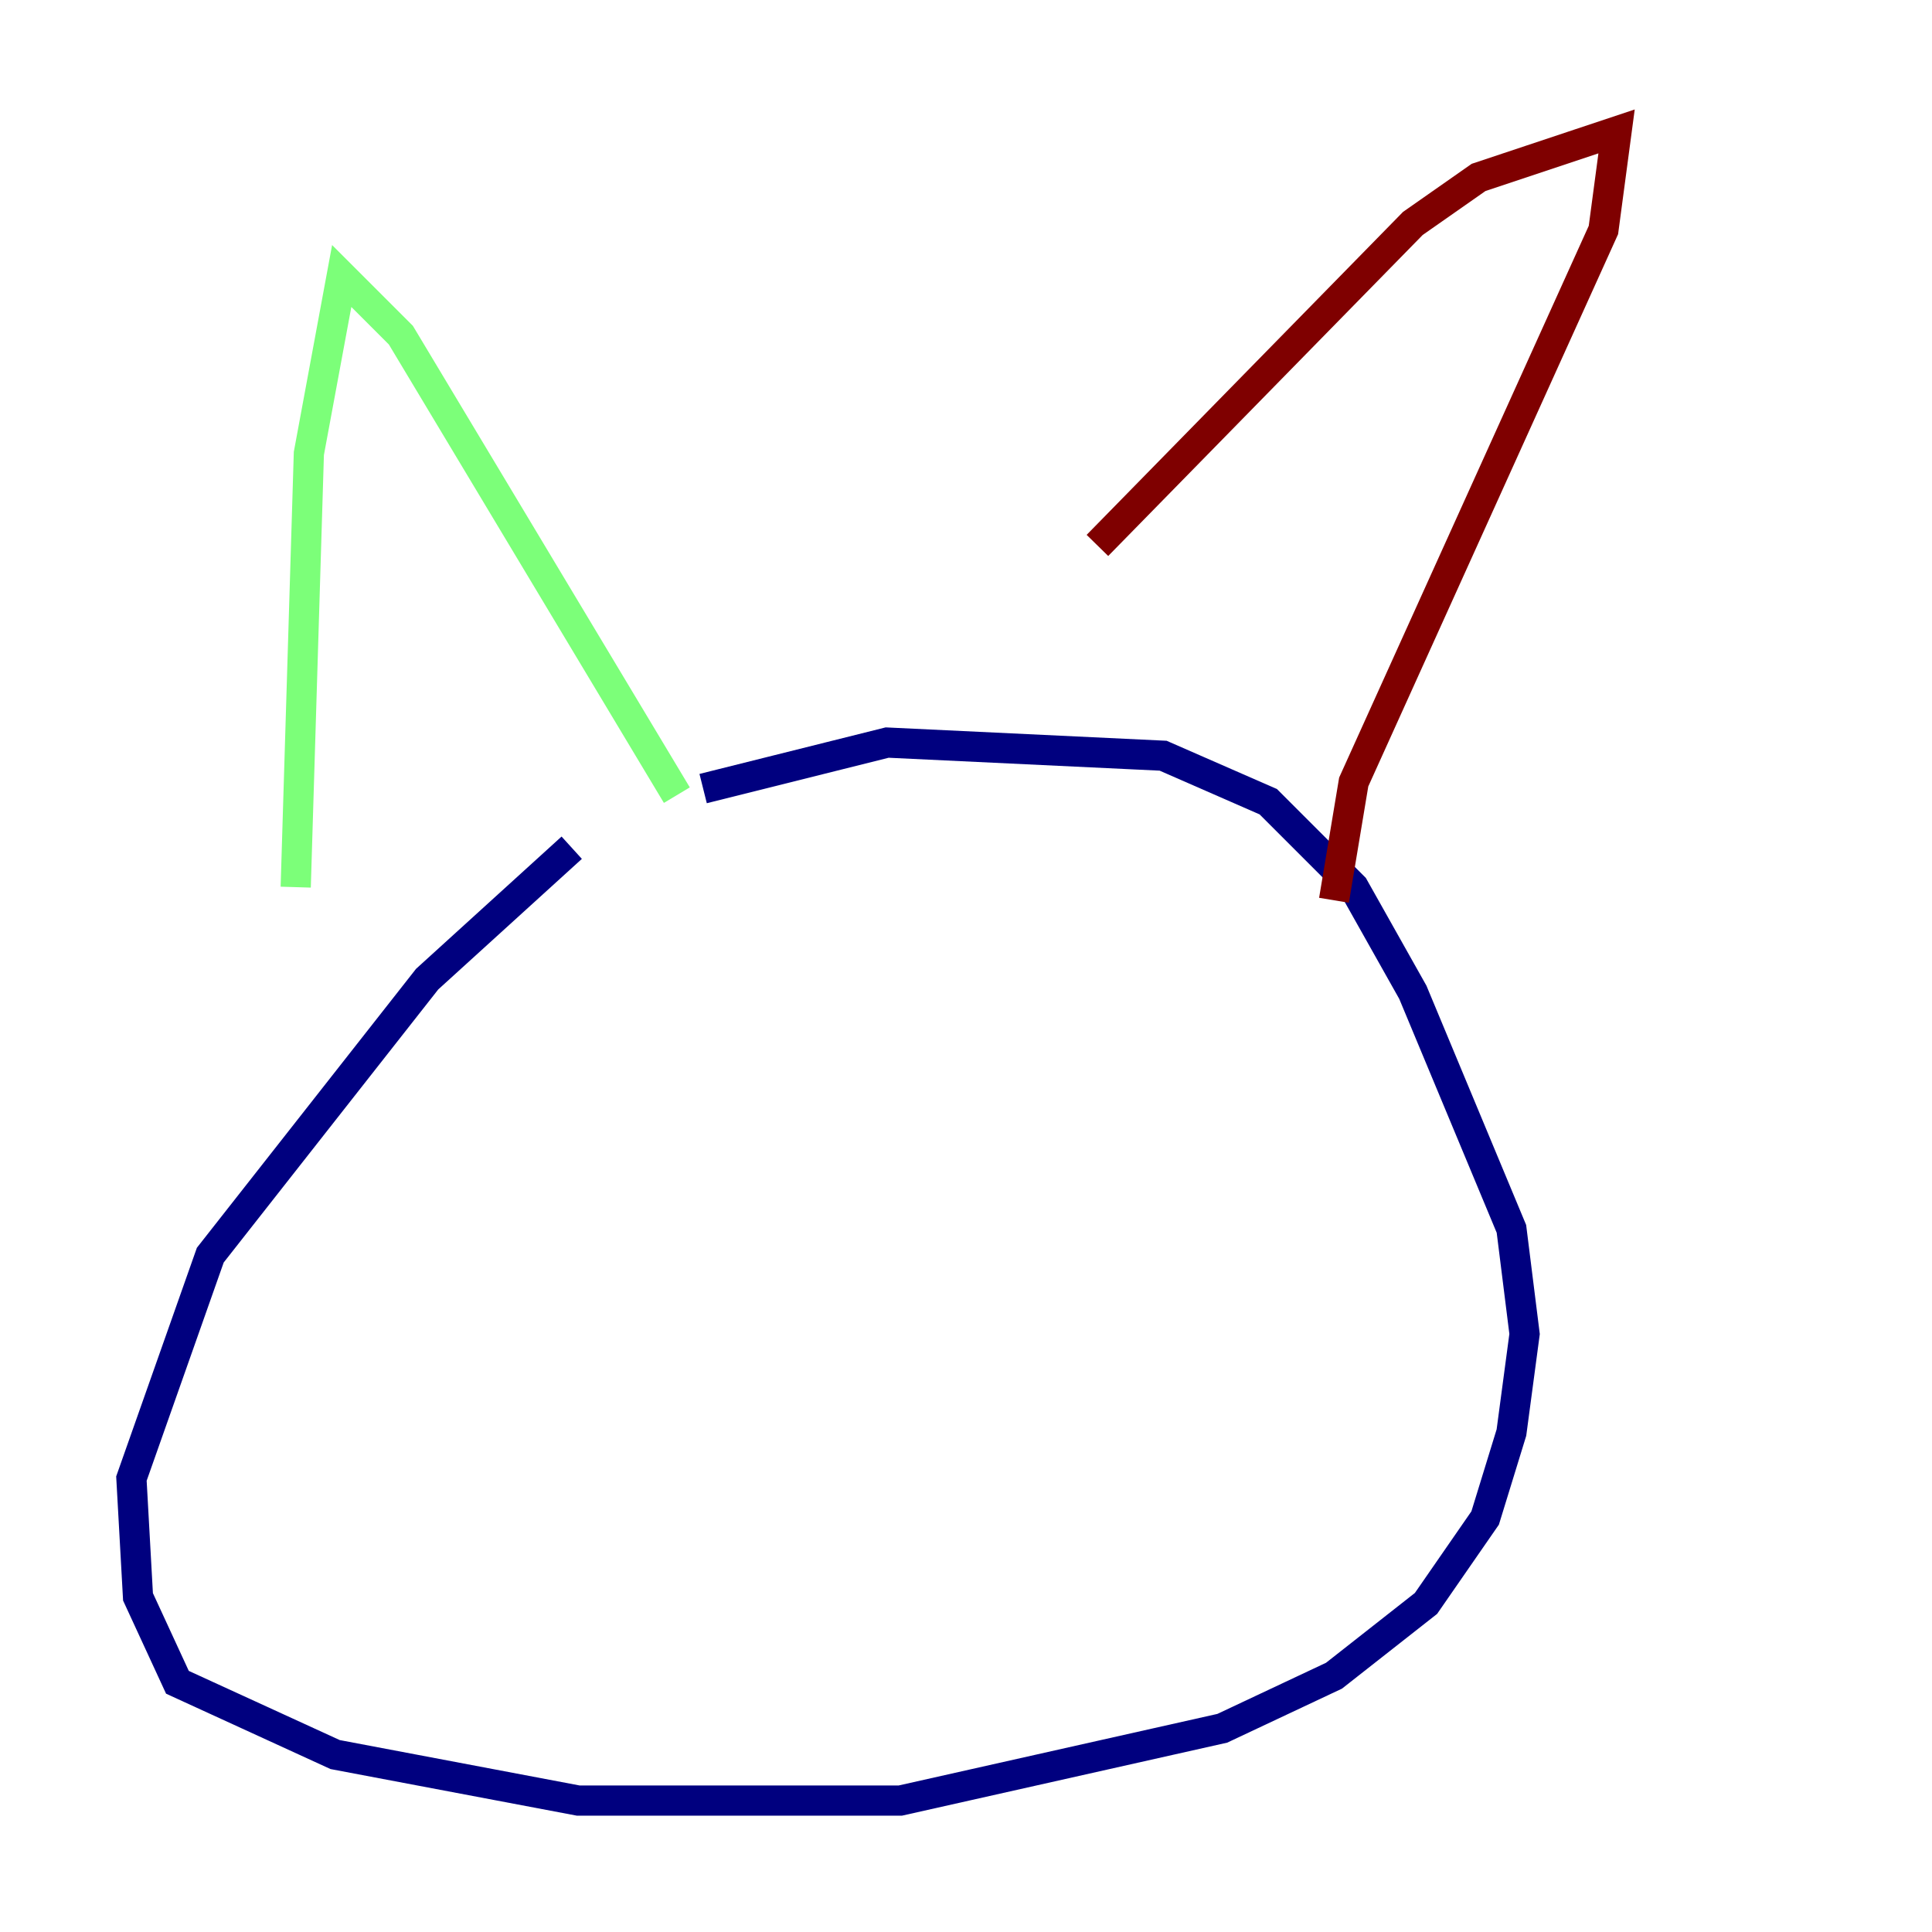 <?xml version="1.0" encoding="utf-8" ?>
<svg baseProfile="tiny" height="128" version="1.2" viewBox="0,0,128,128" width="128" xmlns="http://www.w3.org/2000/svg" xmlns:ev="http://www.w3.org/2001/xml-events" xmlns:xlink="http://www.w3.org/1999/xlink"><defs /><polyline fill="none" points="37.878,56.163 28.299,64.871 13.932,83.156 8.707,97.959 9.143,105.796 11.755,111.456 22.204,116.245 38.313,119.293 59.646,119.293 80.98,114.503 88.381,111.02 94.476,106.231 98.395,100.571 100.136,94.912 101.007,88.381 100.136,81.415 93.605,65.742 89.687,58.776 84.027,53.116 77.061,50.068 58.776,49.197 46.585,52.245" stroke="#00007f" stroke-width="2" /><polyline fill="none" points="19.592,58.776 20.463,30.041 22.64,18.286 26.558,22.204 44.843,52.68" stroke="#7cff79" stroke-width="2" /><polyline fill="none" points="72.707,36.136 93.605,14.803 97.959,11.755 107.102,8.707 106.231,15.238 89.687,51.809 88.381,59.646" stroke="#7f0000" stroke-width="2" /></svg>